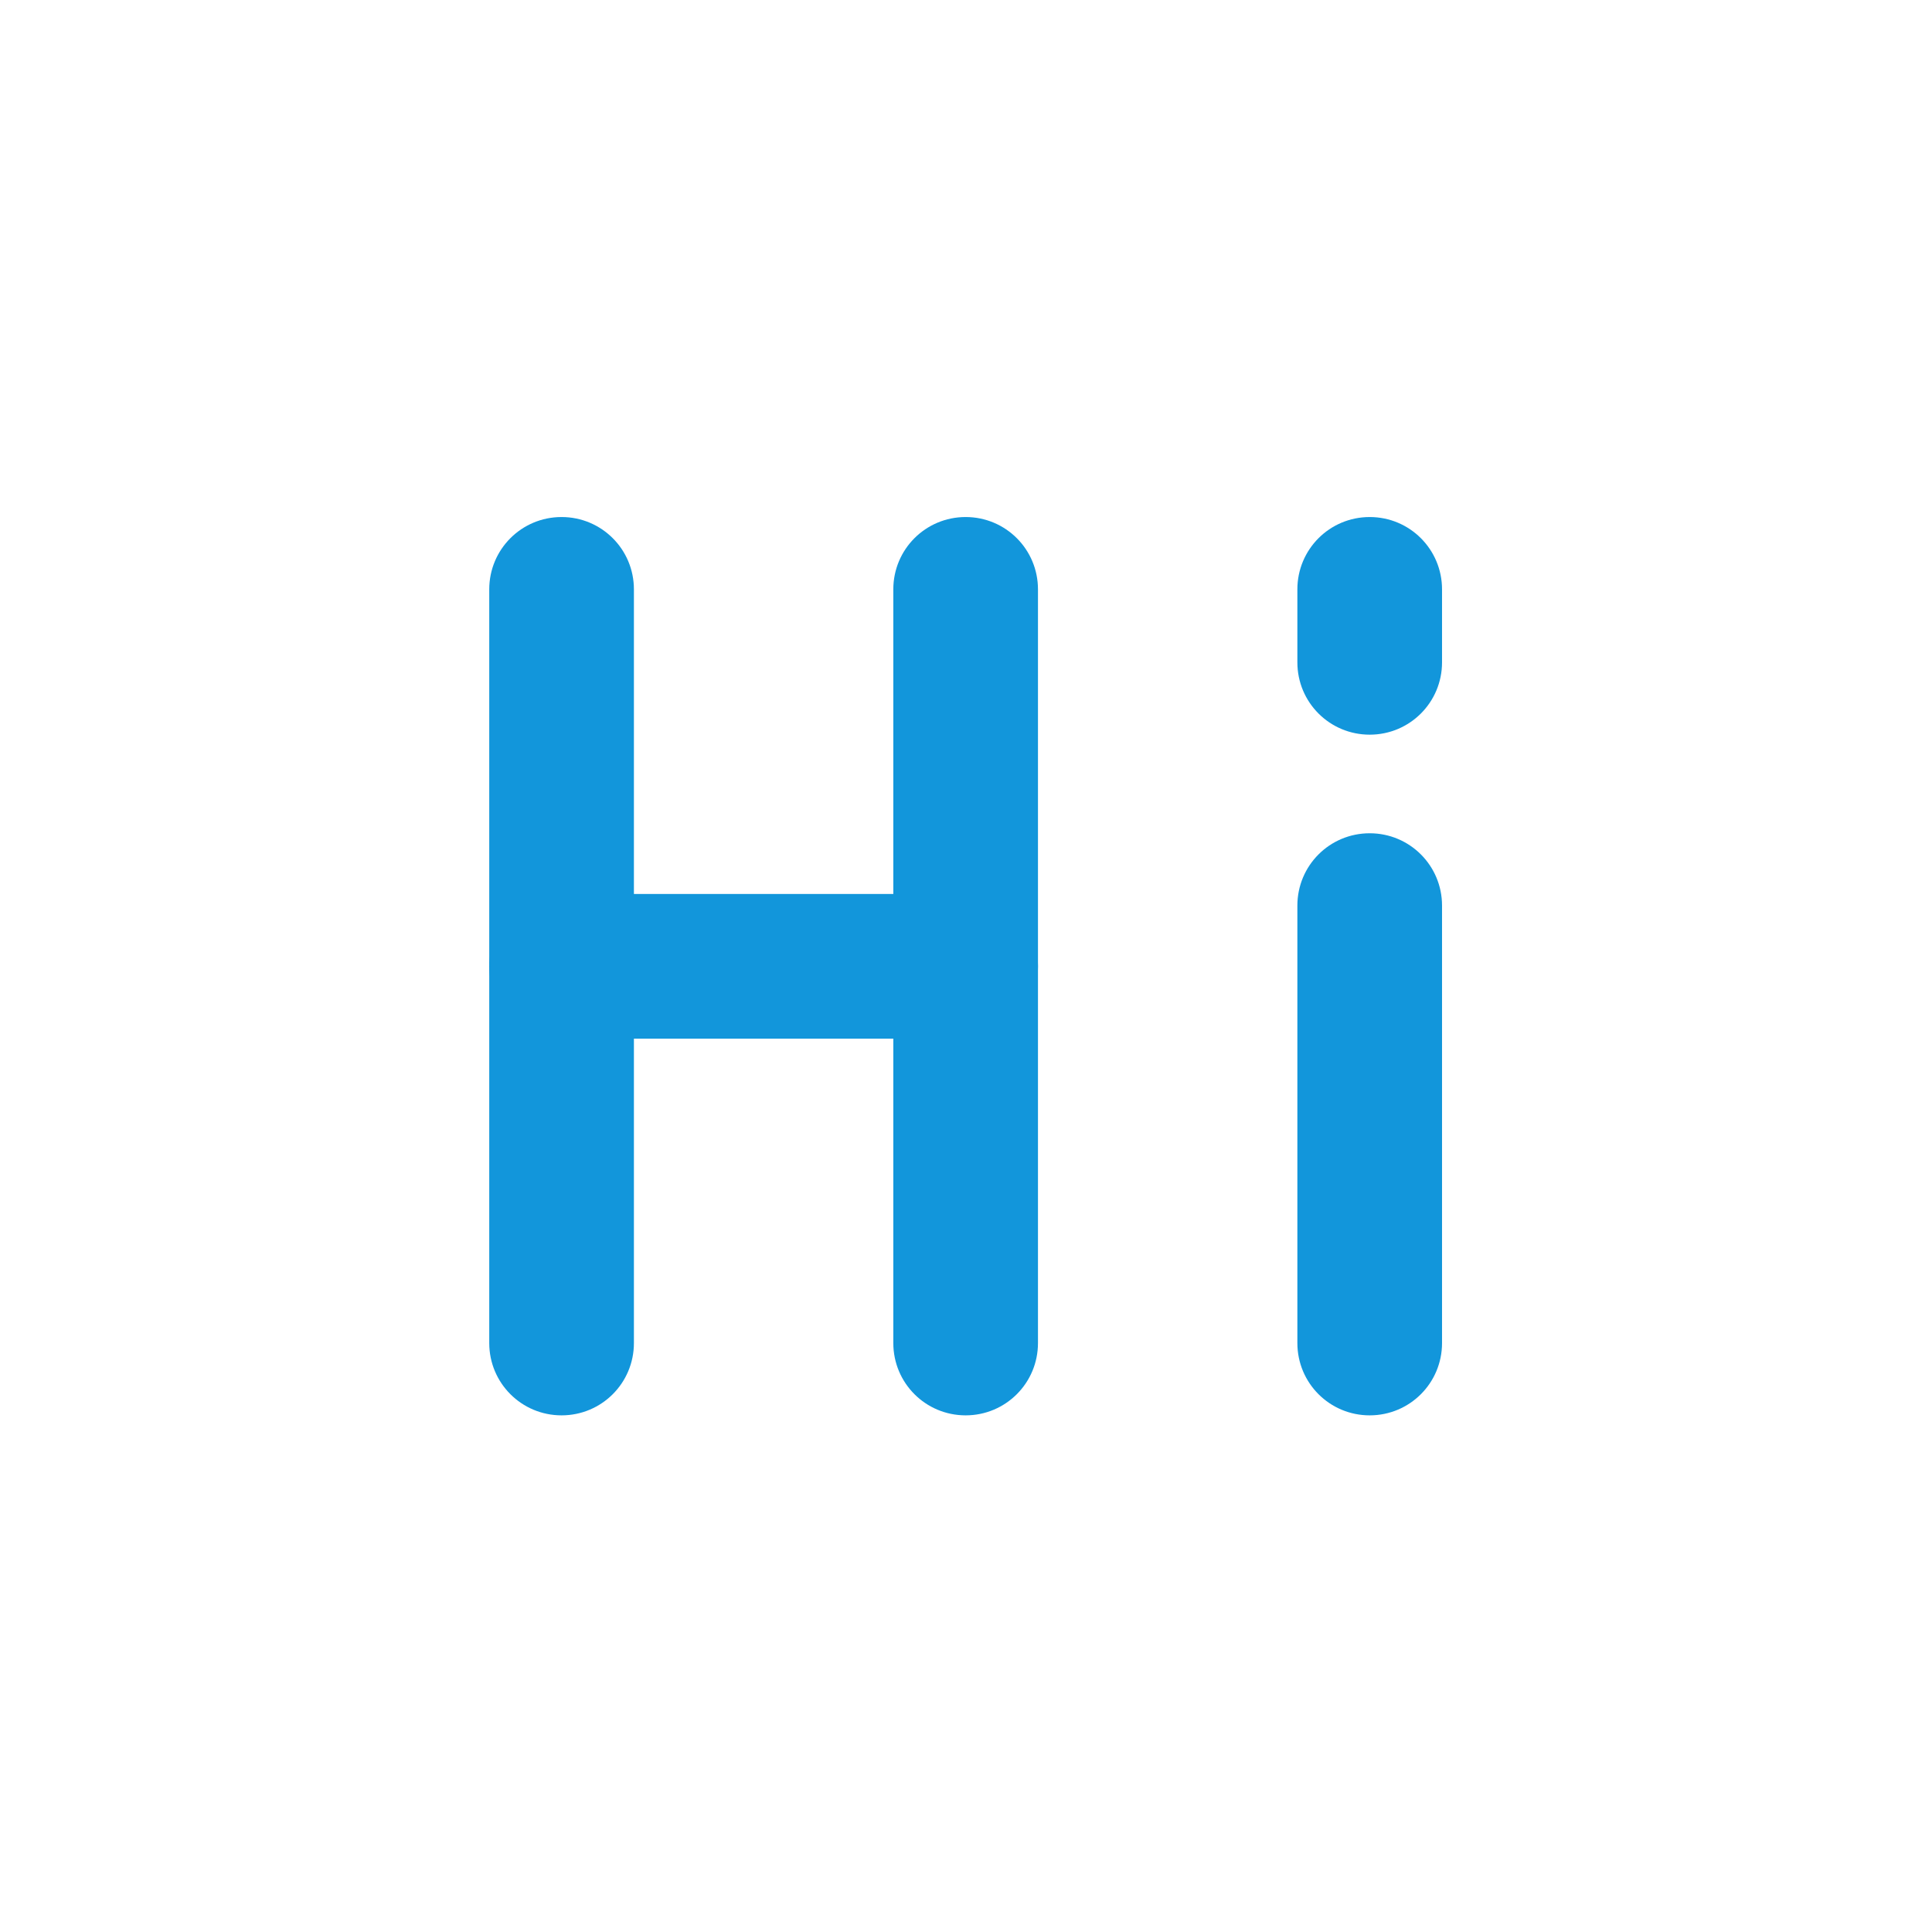 <?xml version="1.0" standalone="no"?><!DOCTYPE svg PUBLIC "-//W3C//DTD SVG 1.1//EN" "http://www.w3.org/Graphics/SVG/1.1/DTD/svg11.dtd"><svg t="1582023142058" class="icon" viewBox="0 0 1024 1024" version="1.1" xmlns="http://www.w3.org/2000/svg" p-id="4571" xmlns:xlink="http://www.w3.org/1999/xlink" width="48" height="48"><defs><style type="text/css"></style></defs><path d="M297.645 750.167c-21.22 0-38.335-17.114-38.335-38.335V312.375c0-21.222 17.115-38.336 38.335-38.336 21.228 0 38.342 17.114 38.342 38.336v399.457c0 21.221-17.115 38.335-38.342 38.335z m214.162 0c-21.219 0-38.333-17.114-38.333-38.335V312.375c0-21.222 17.115-38.336 38.333-38.336 21.226 0 38.341 17.114 38.341 38.336v399.457c0 21.221-17.115 38.335-38.341 38.335z m0 0" fill="#1296db" p-id="4572"></path><path d="M511.807 550.497H297.645c-21.22 0-38.335-17.115-38.335-38.335 0-21.228 17.115-38.342 38.335-38.342h214.161c21.226 0 38.341 17.115 38.341 38.342 0.001 21.11-17.114 38.335-38.34 38.335z m214.161 199.67c-21.221 0-38.335-17.114-38.335-38.335V479.982c0-21.22 17.114-38.335 38.335-38.335 21.226 0 38.34 17.115 38.34 38.335v231.85c0 21.221-17.114 38.335-38.34 38.335z m0-360.777c-21.221 0-38.335-17.114-38.335-38.336v-38.679c0-21.222 17.114-38.336 38.335-38.336 21.226 0 38.34 17.114 38.34 38.336v38.679c0 21.222-17.114 38.336-38.34 38.336z m0 0" fill="#1296db" p-id="4573"></path></svg>